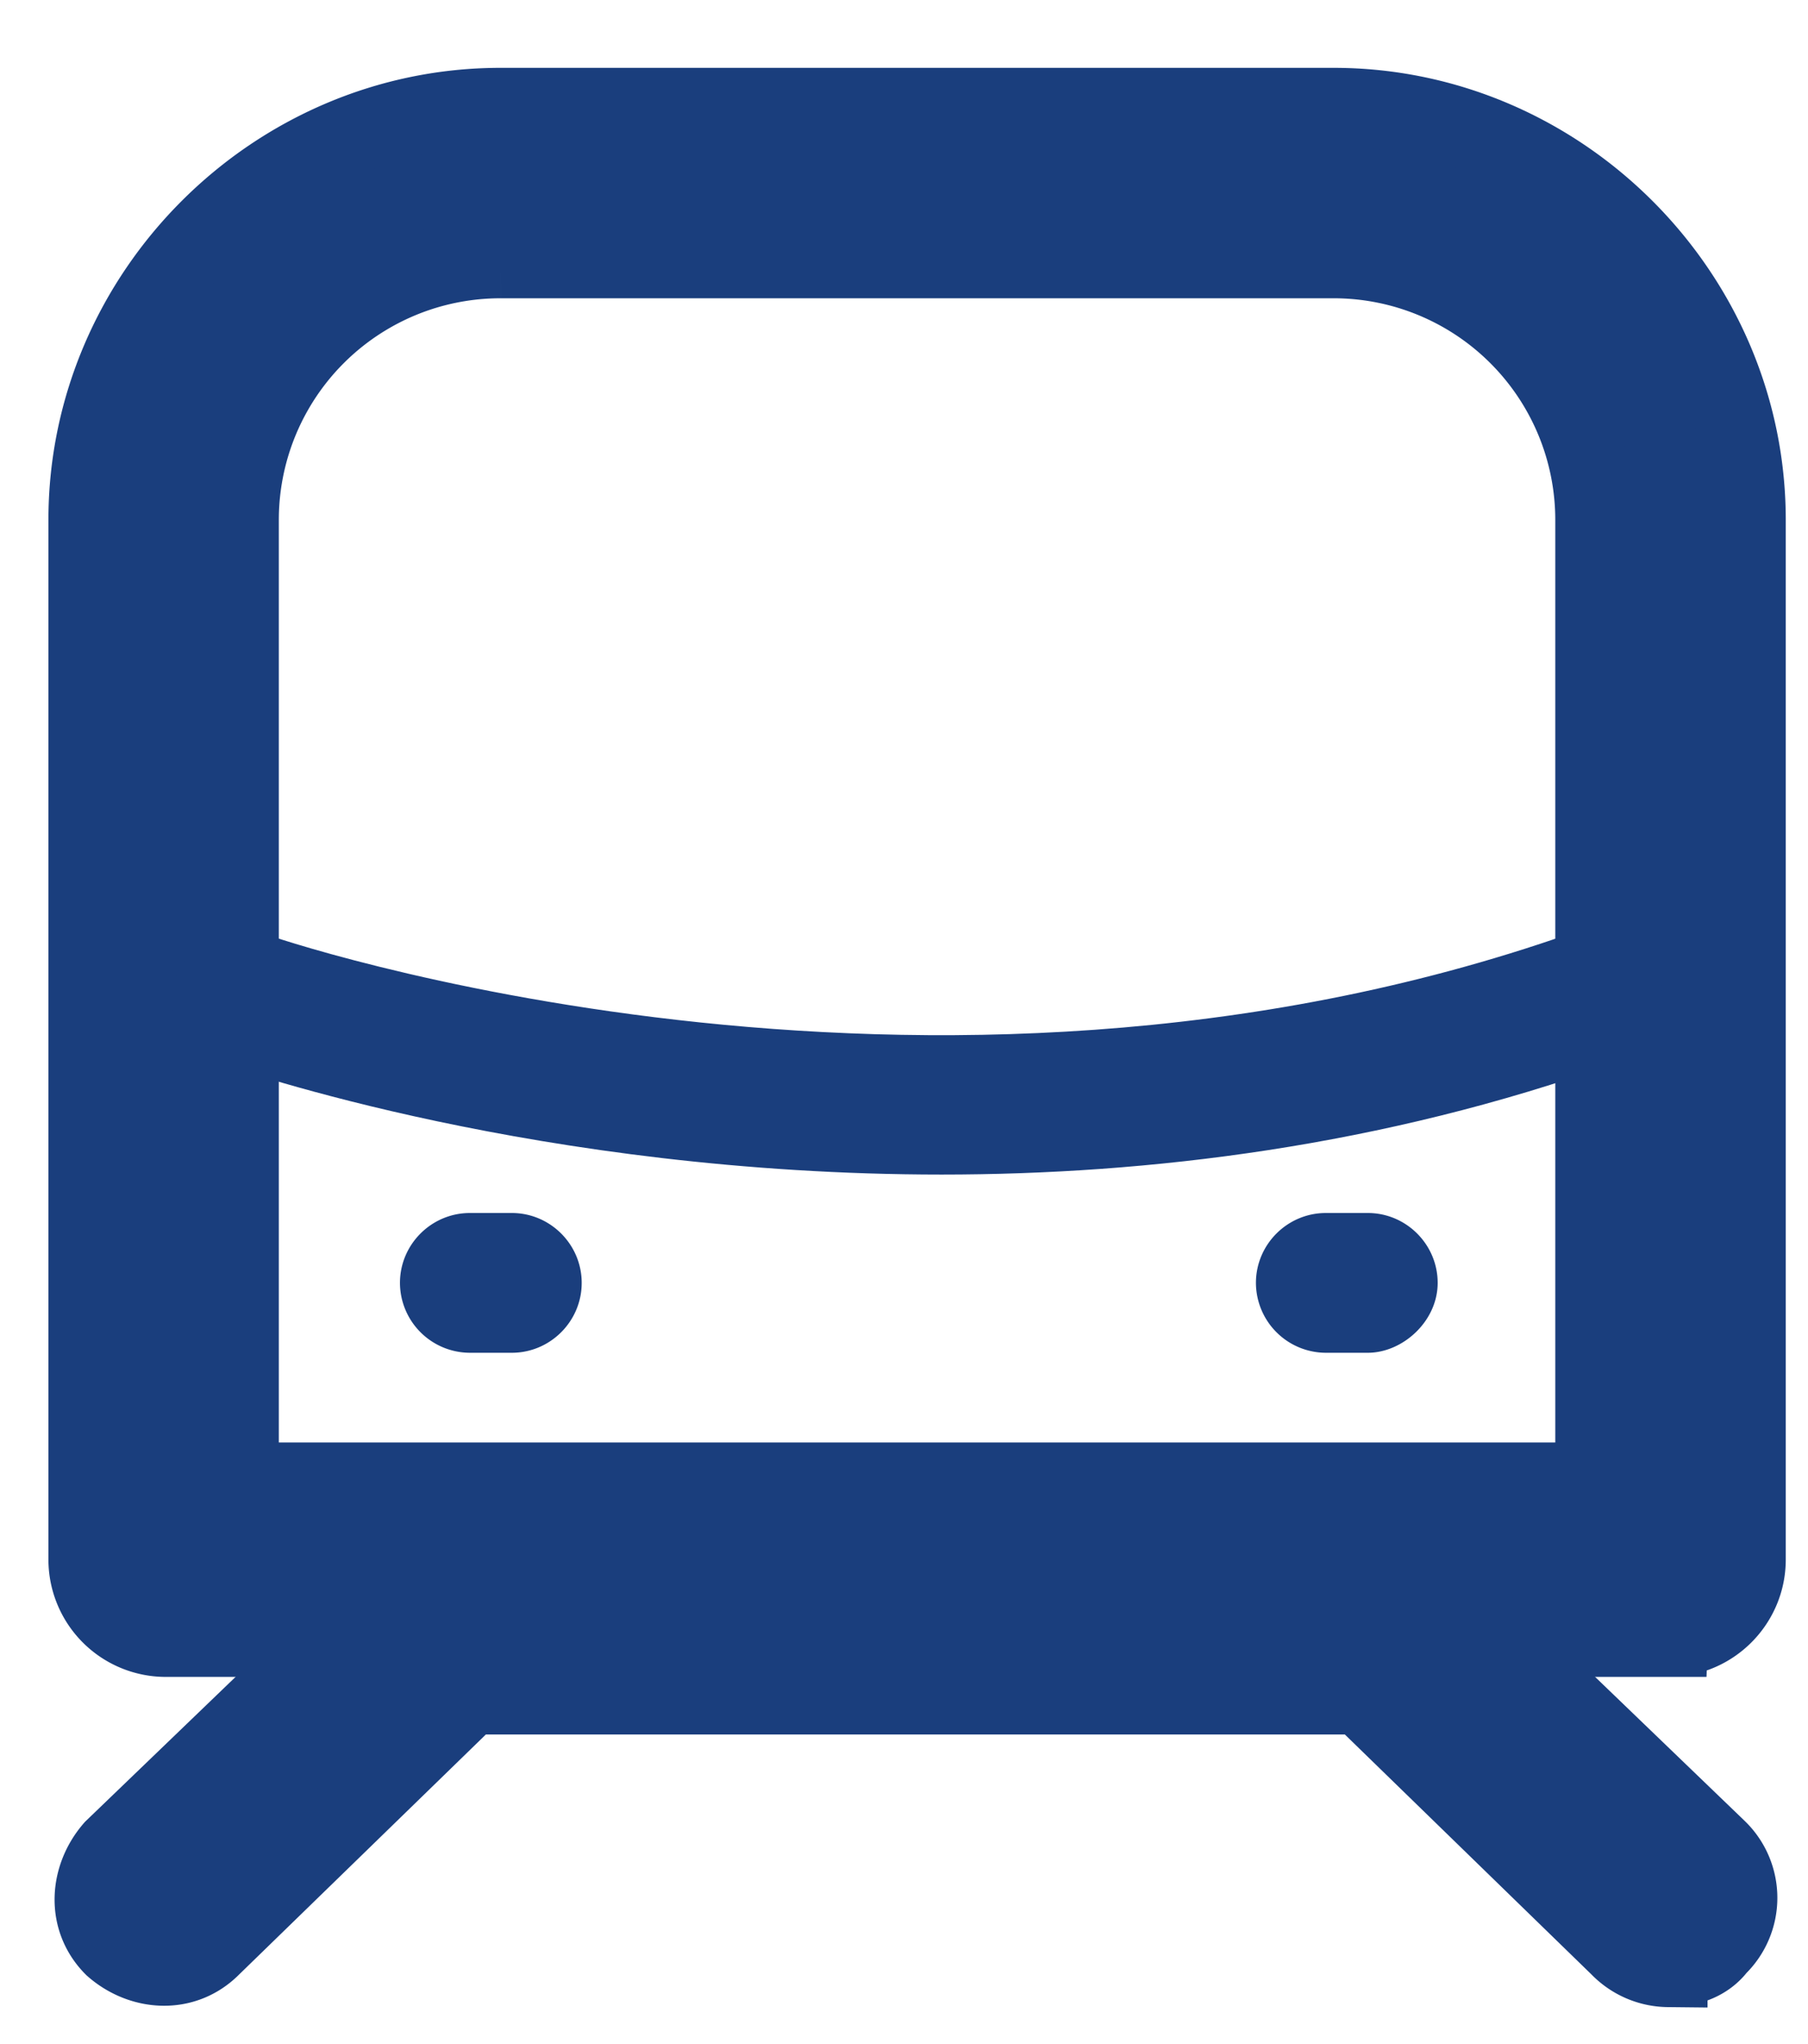 <svg width="23" height="26" viewBox="0 0 23 26" xmlns="http://www.w3.org/2000/svg"><title>38DE077B-9F9D-4839-81CE-F6B608831457</title><g fill="#1A3E7D" fill-rule="evenodd"><path d="M21.227 20.83H2.107a.994.994 0 0 1-.991-.992V6.613c0-2.873 2.378-5.25 5.25-5.25h10.6c2.874 0 5.251 2.377 5.251 5.25v13.225c0 .545-.445.991-.99.991zm-18.18-1.982h17.238V6.613a3.319 3.319 0 0 0-3.318-3.319h-10.6a3.319 3.319 0 0 0-3.32 3.319v12.235z" stroke="#1A3E7D"/><path d="M11.978 14.94c-5.111 0-8.934-1.333-9.2-1.422-.445-.178-.711-.667-.534-1.111.178-.445.667-.711 1.112-.533.088.044 8.4 2.888 16.622 0 .444-.178.933.088 1.11.533.179.444-.088.933-.532 1.111-2.978 1.067-5.956 1.422-8.578 1.422z"/><path d="M21.222 25.03a.877.877 0 0 1-.622-.268l-3.289-3.2H5.978l-3.29 3.2c-.355.356-.888.312-1.244 0-.355-.355-.31-.888 0-1.244L5 20.096a.877.877 0 0 1 .622-.267h12.045c.222 0 .444.089.622.267l3.555 3.422a.86.86 0 0 1 0 1.244c-.133.178-.355.267-.622.267z" stroke="#1A3E7D"/><path d="M6.511 17.207h-.533a.892.892 0 0 1-.89-.889c0-.489.4-.889.89-.889h.533c.489 0 .889.4.889.889s-.4.889-.889.889zM17.4 17.207h-.533a.892.892 0 0 1-.89-.889c0-.489.4-.889.89-.889h.533c.489 0 .889.4.889.889s-.445.889-.889.889z"/></g></svg>